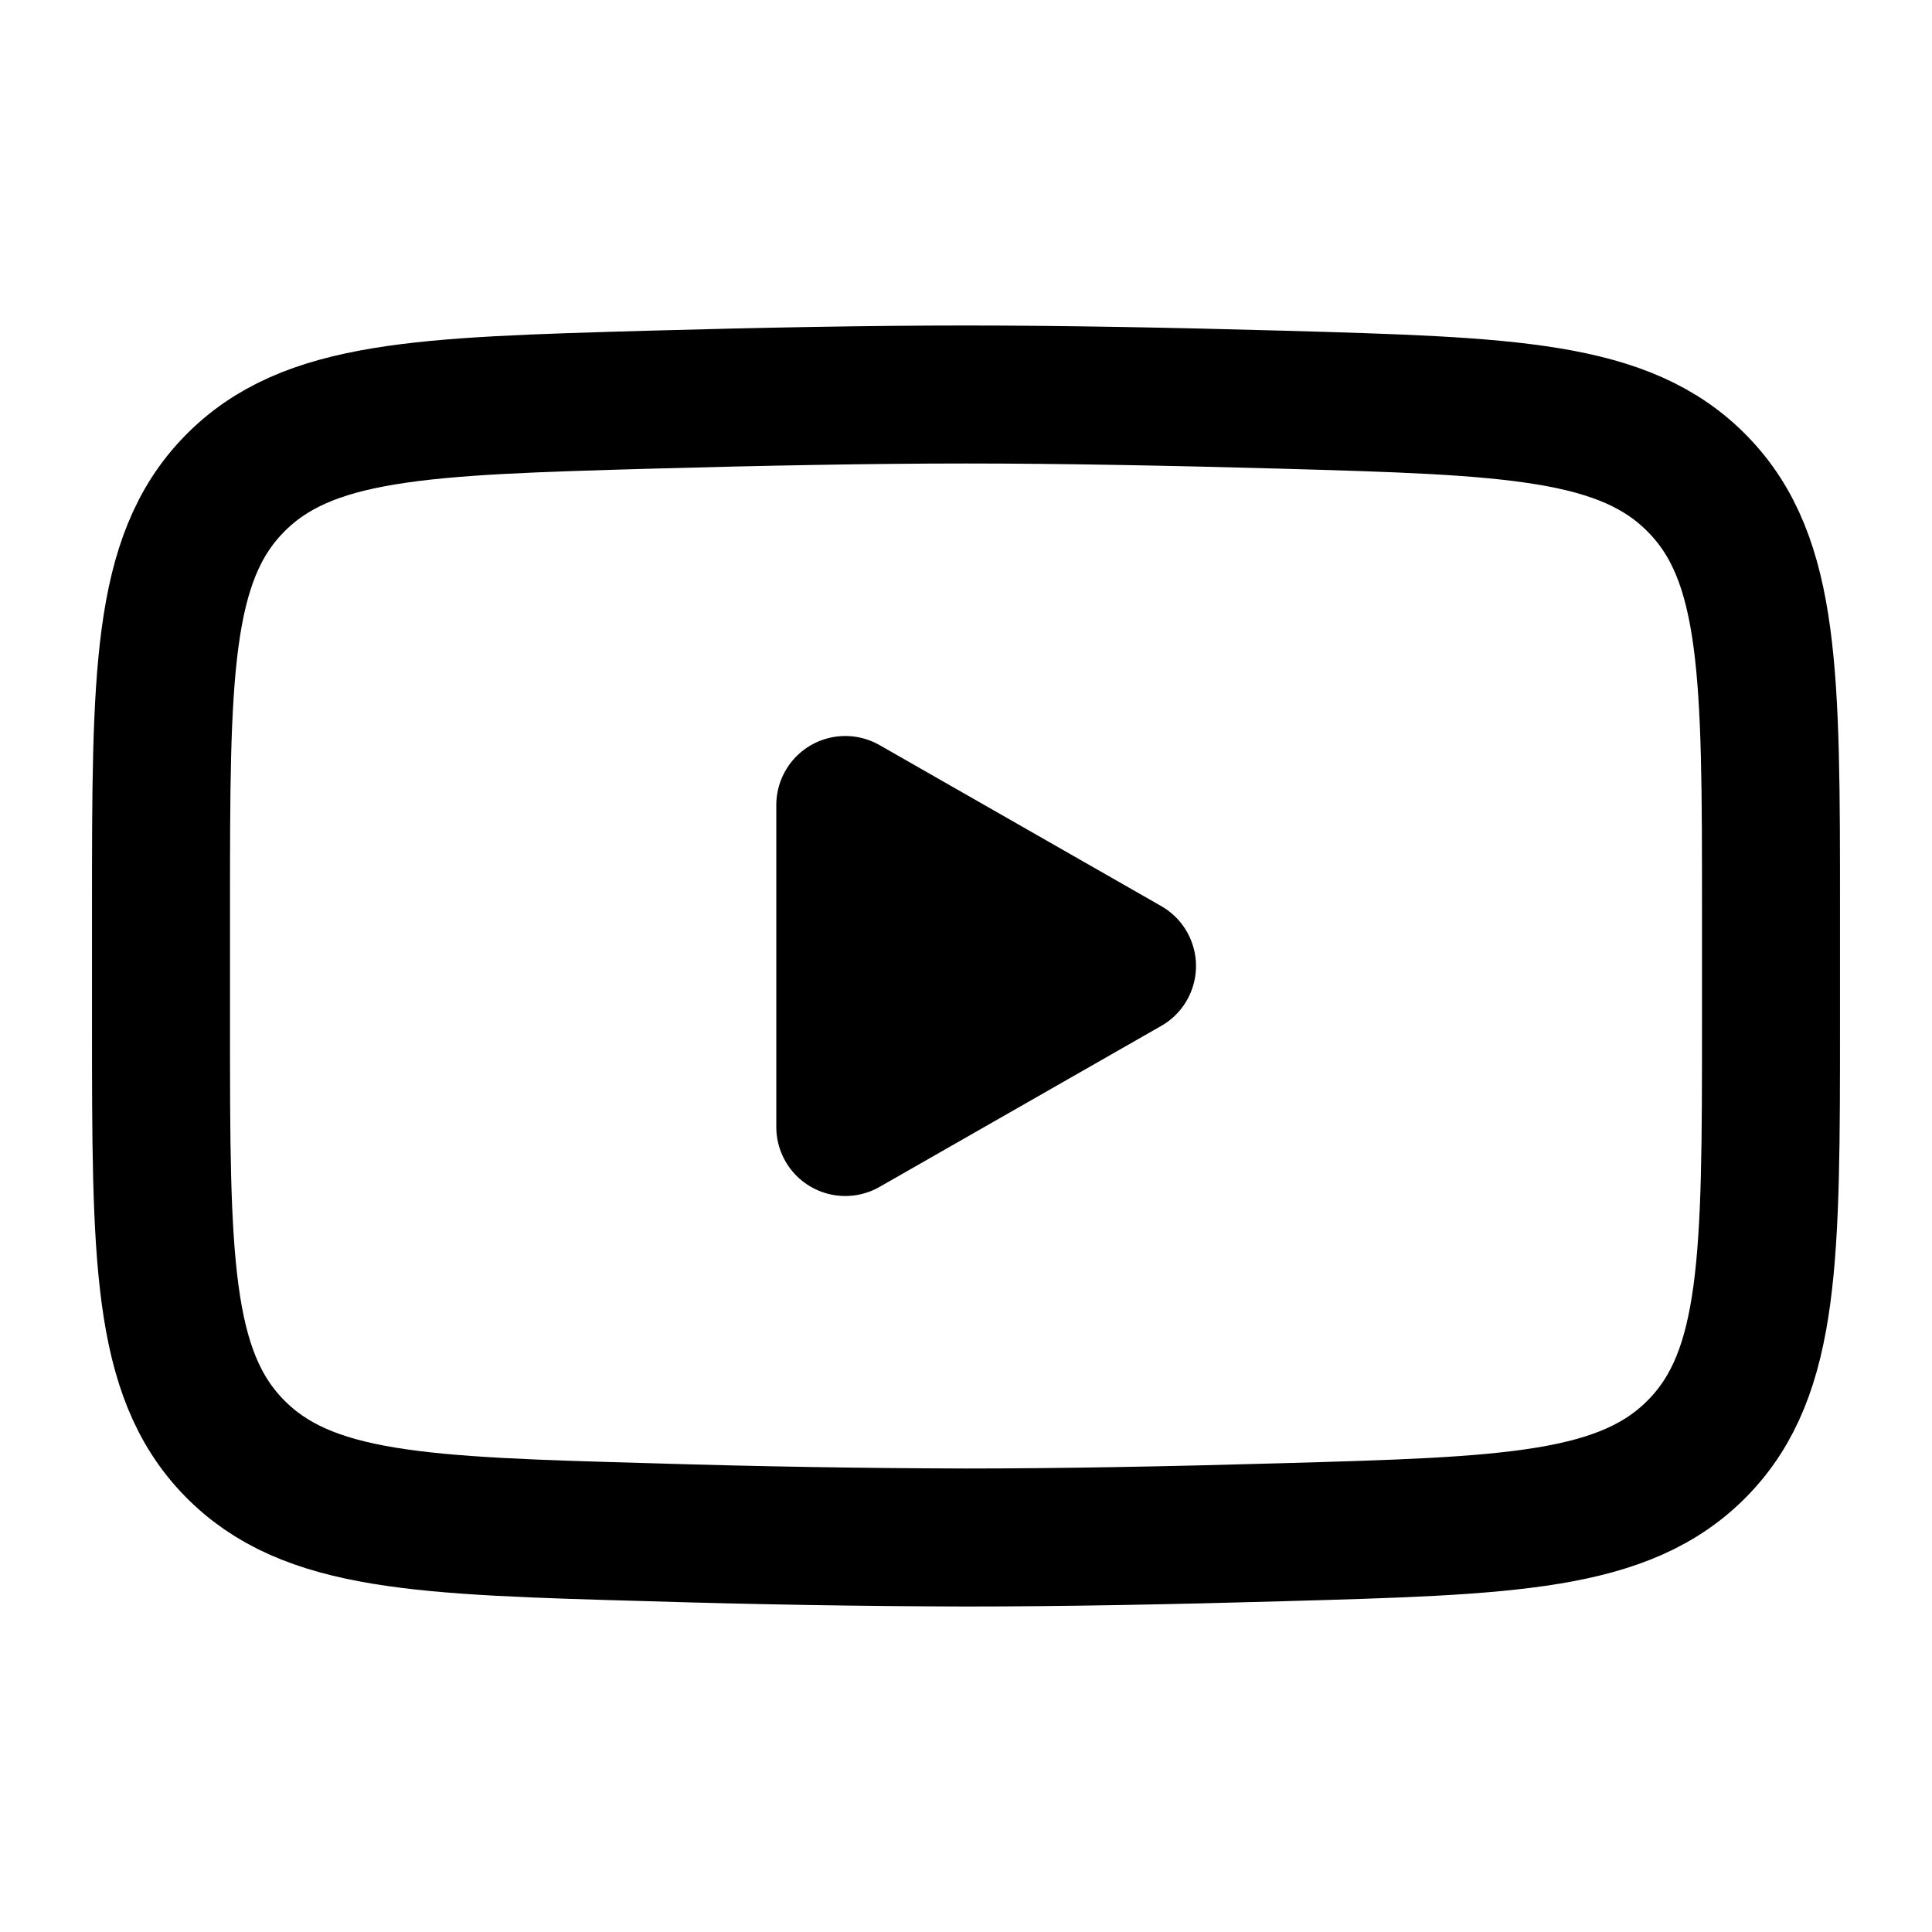 <svg width="21" height="21" viewBox="0 0 21 21" fill="none" xmlns="http://www.w3.org/2000/svg">
<path d="M12.25 10.5L9.188 12.25V8.75L12.25 10.5Z" fill="black" stroke="black" stroke-width="1.5" stroke-linecap="round" stroke-linejoin="round"/>
<path d="M1.75 11.119V9.881C1.75 7.347 1.75 6.08 2.542 5.266C3.335 4.45 4.582 4.415 7.077 4.344C8.258 4.311 9.466 4.288 10.5 4.288C11.533 4.288 12.741 4.311 13.923 4.344C16.418 4.415 17.665 4.45 18.457 5.266C19.25 6.08 19.25 7.348 19.25 9.881V11.119C19.25 13.653 19.25 14.919 18.458 15.734C17.665 16.549 16.419 16.585 13.923 16.655C12.742 16.689 11.534 16.712 10.5 16.712C9.359 16.709 8.218 16.69 7.077 16.655C4.582 16.585 3.335 16.55 2.542 15.734C1.75 14.919 1.75 13.652 1.75 11.12V11.119Z" stroke="black" stroke-width="1.5"/>
</svg>
